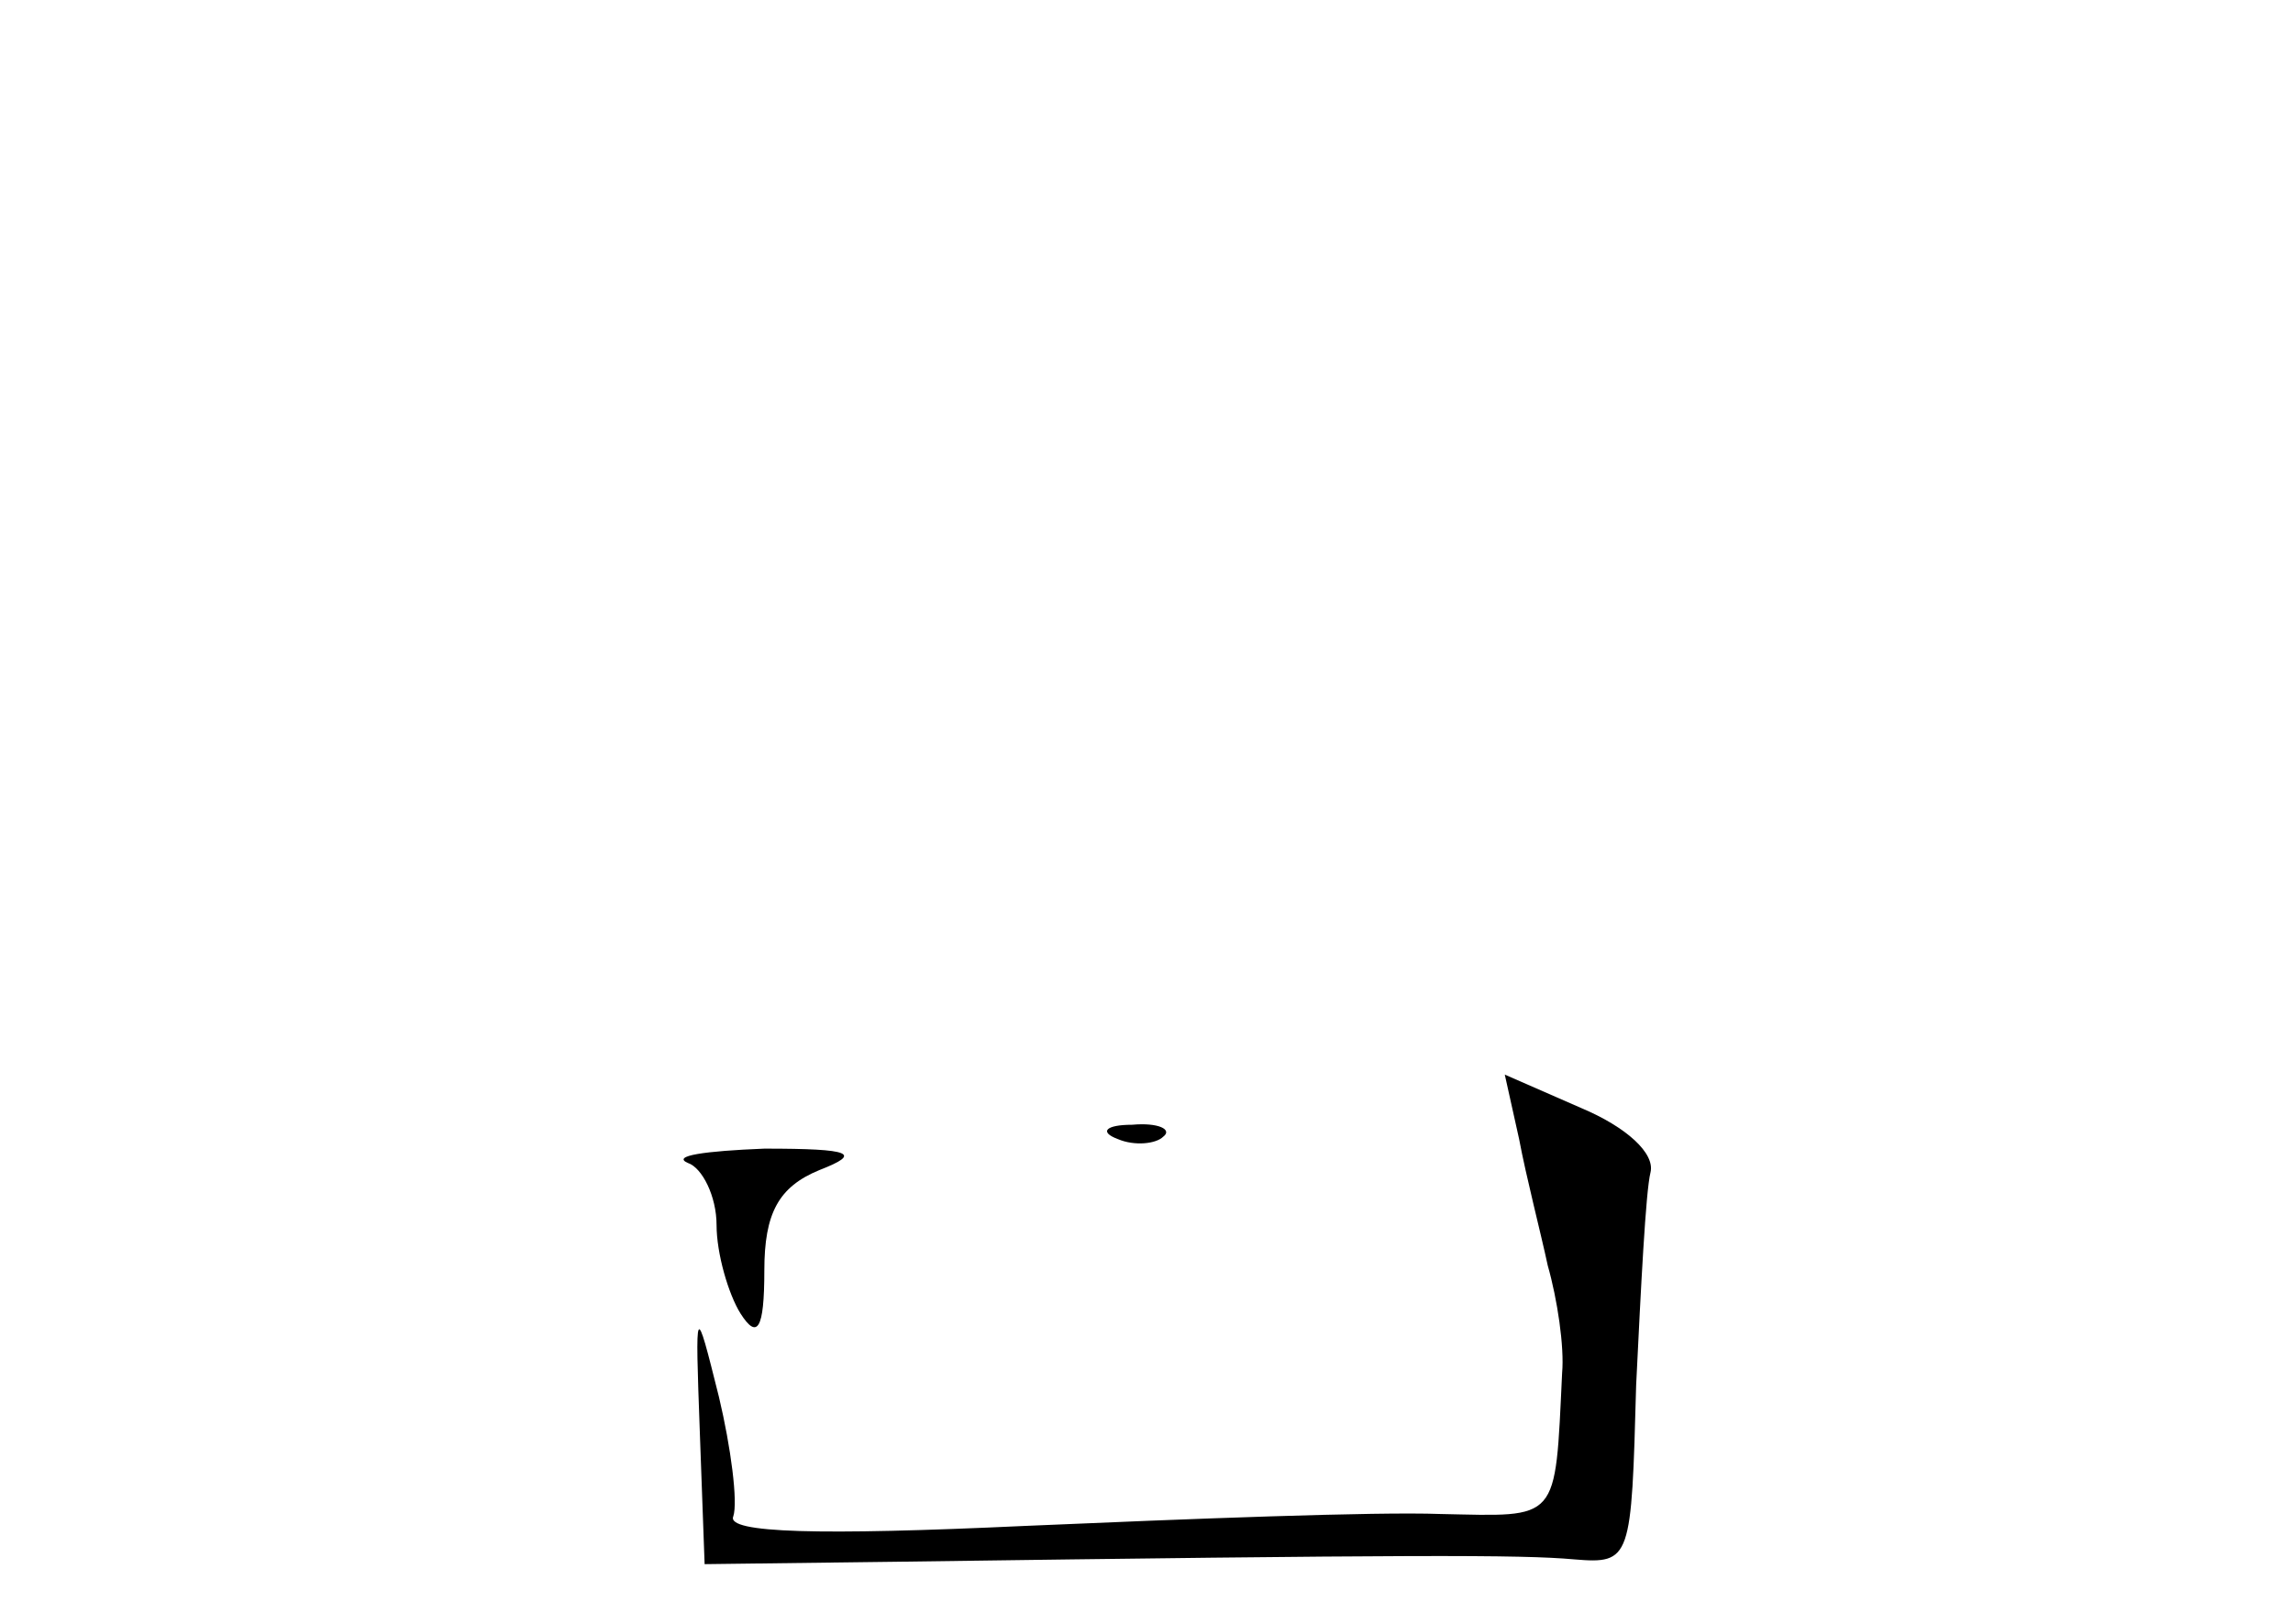 <?xml version="1.0" standalone="no"?>
<!DOCTYPE svg PUBLIC "-//W3C//DTD SVG 20010904//EN"
 "http://www.w3.org/TR/2001/REC-SVG-20010904/DTD/svg10.dtd">
<svg version="1.0" xmlns="http://www.w3.org/2000/svg"
 width="96pt" height="68pt" viewBox="0 0 96 68"
 preserveAspectRatio="xMidYMid meet">
<g transform="translate(0,68) scale(0.1,-0.1)"
fill="#000000" stroke="none">
<path d="M636 203 c3 -16 9 -39 12 -53 4 -14 7 -34 6 -45 -3 -63 -1 -60 -51
-59 -27 1 -105 -2 -174 -5 -86 -4 -125 -3 -122 4 2 6 -1 29 -6 50 -10 40 -10
40 -8 -15 l2 -55 80 1 c216 3 262 3 284 1 24 -2 24 0 26 73 2 41 4 81 6 89 2
8 -10 19 -29 27 l-32 14 6 -27z"/>
<path d="M468 203 c7 -3 16 -2 19 1 4 3 -2 6 -13 5 -11 0 -14 -3 -6 -6z"/>
<path d="M288 193 c6 -2 12 -14 12 -26 0 -12 5 -29 10 -37 7 -11 10 -7 10 18
0 24 6 35 23 42 18 7 14 9 -23 9 -25 -1 -39 -3 -32 -6z"/>
</g>
</svg>
